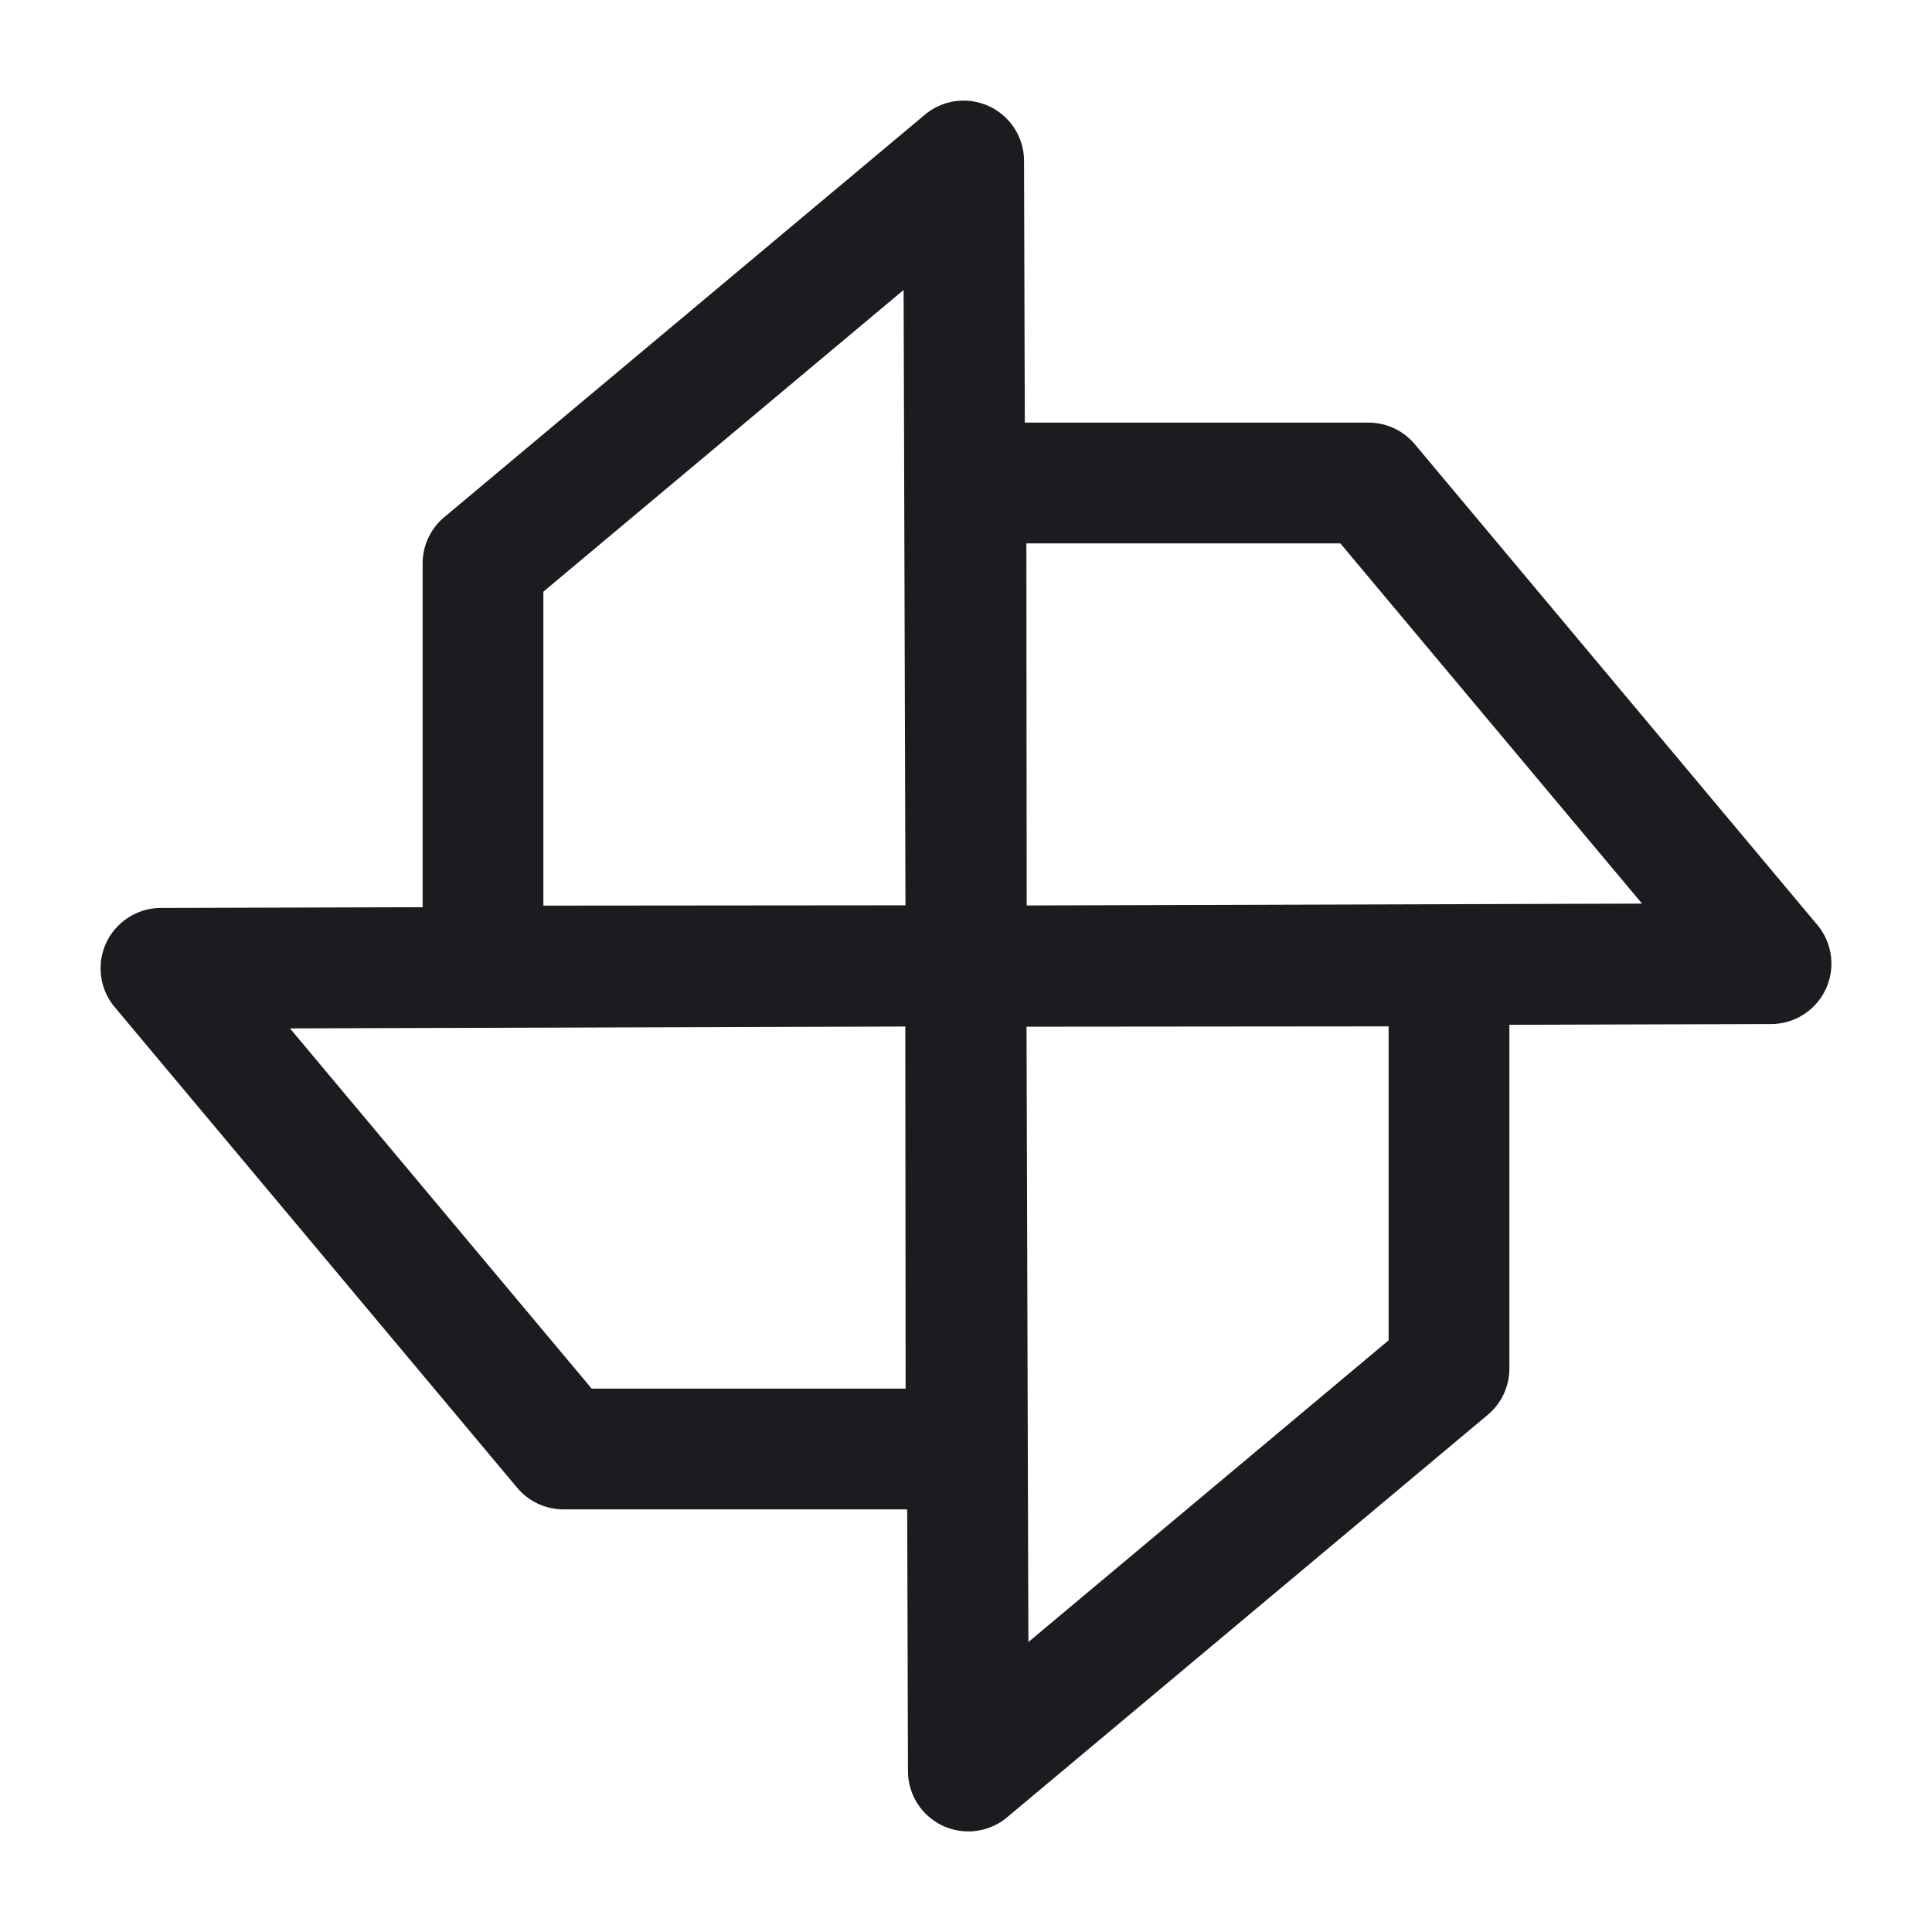<svg xmlns="http://www.w3.org/2000/svg" width="24" height="24" fill="none" viewBox="0 0 24 24">
  <path fill="#1C1B1F" fill-rule="evenodd" d="M12.287 1.32a.75.75 0 0 1 .434.678l.029 9.996a.75.75 0 0 1-.75.752l-6 .004a.75.75 0 0 1-.75-.75V7a.75.75 0 0 1 .268-.575l5.971-5a.75.75 0 0 1 .798-.105ZM6.75 7.35v3.9l4.498-.004-.023-7.644L6.75 7.35Z" clip-rule="evenodd"/>
  <path fill="#1C1B1F" fill-rule="evenodd" d="M11.47 5.47a.75.75 0 0 1 .53-.22h5a.75.75 0 0 1 .575.268l5 5.971a.75.75 0 0 1-.573 1.232l-9.996.029a.75.75 0 0 1-.752-.75l-.004-6a.75.75 0 0 1 .22-.53Zm1.28 1.28.004 4.498 7.644-.023L16.65 6.75h-3.9Z" clip-rule="evenodd"/>
  <path fill="#1C1B1F" fill-rule="evenodd" d="M18.53 11.47c.14.14.22.331.22.53v5a.75.75 0 0 1-.268.575l-5.971 5a.75.75 0 0 1-1.232-.573l-.029-9.996a.75.75 0 0 1 .75-.752l6-.004a.75.75 0 0 1 .53.22Zm-5.778 1.284.023 7.644 4.475-3.748v-3.9l-4.498.004Z" clip-rule="evenodd"/>
  <path fill="#1C1B1F" fill-rule="evenodd" d="M12.525 11.469a.75.75 0 0 1 .22.53l.005 6a.75.75 0 0 1-.75.751H7a.75.75 0 0 1-.575-.268l-5-5.971a.75.75 0 0 1 .573-1.232l9.996-.029a.75.75 0 0 1 .531.219Zm-1.279 1.283-7.644.023L7.35 17.25h3.9l-.004-4.498Z" clip-rule="evenodd"/>
</svg>
